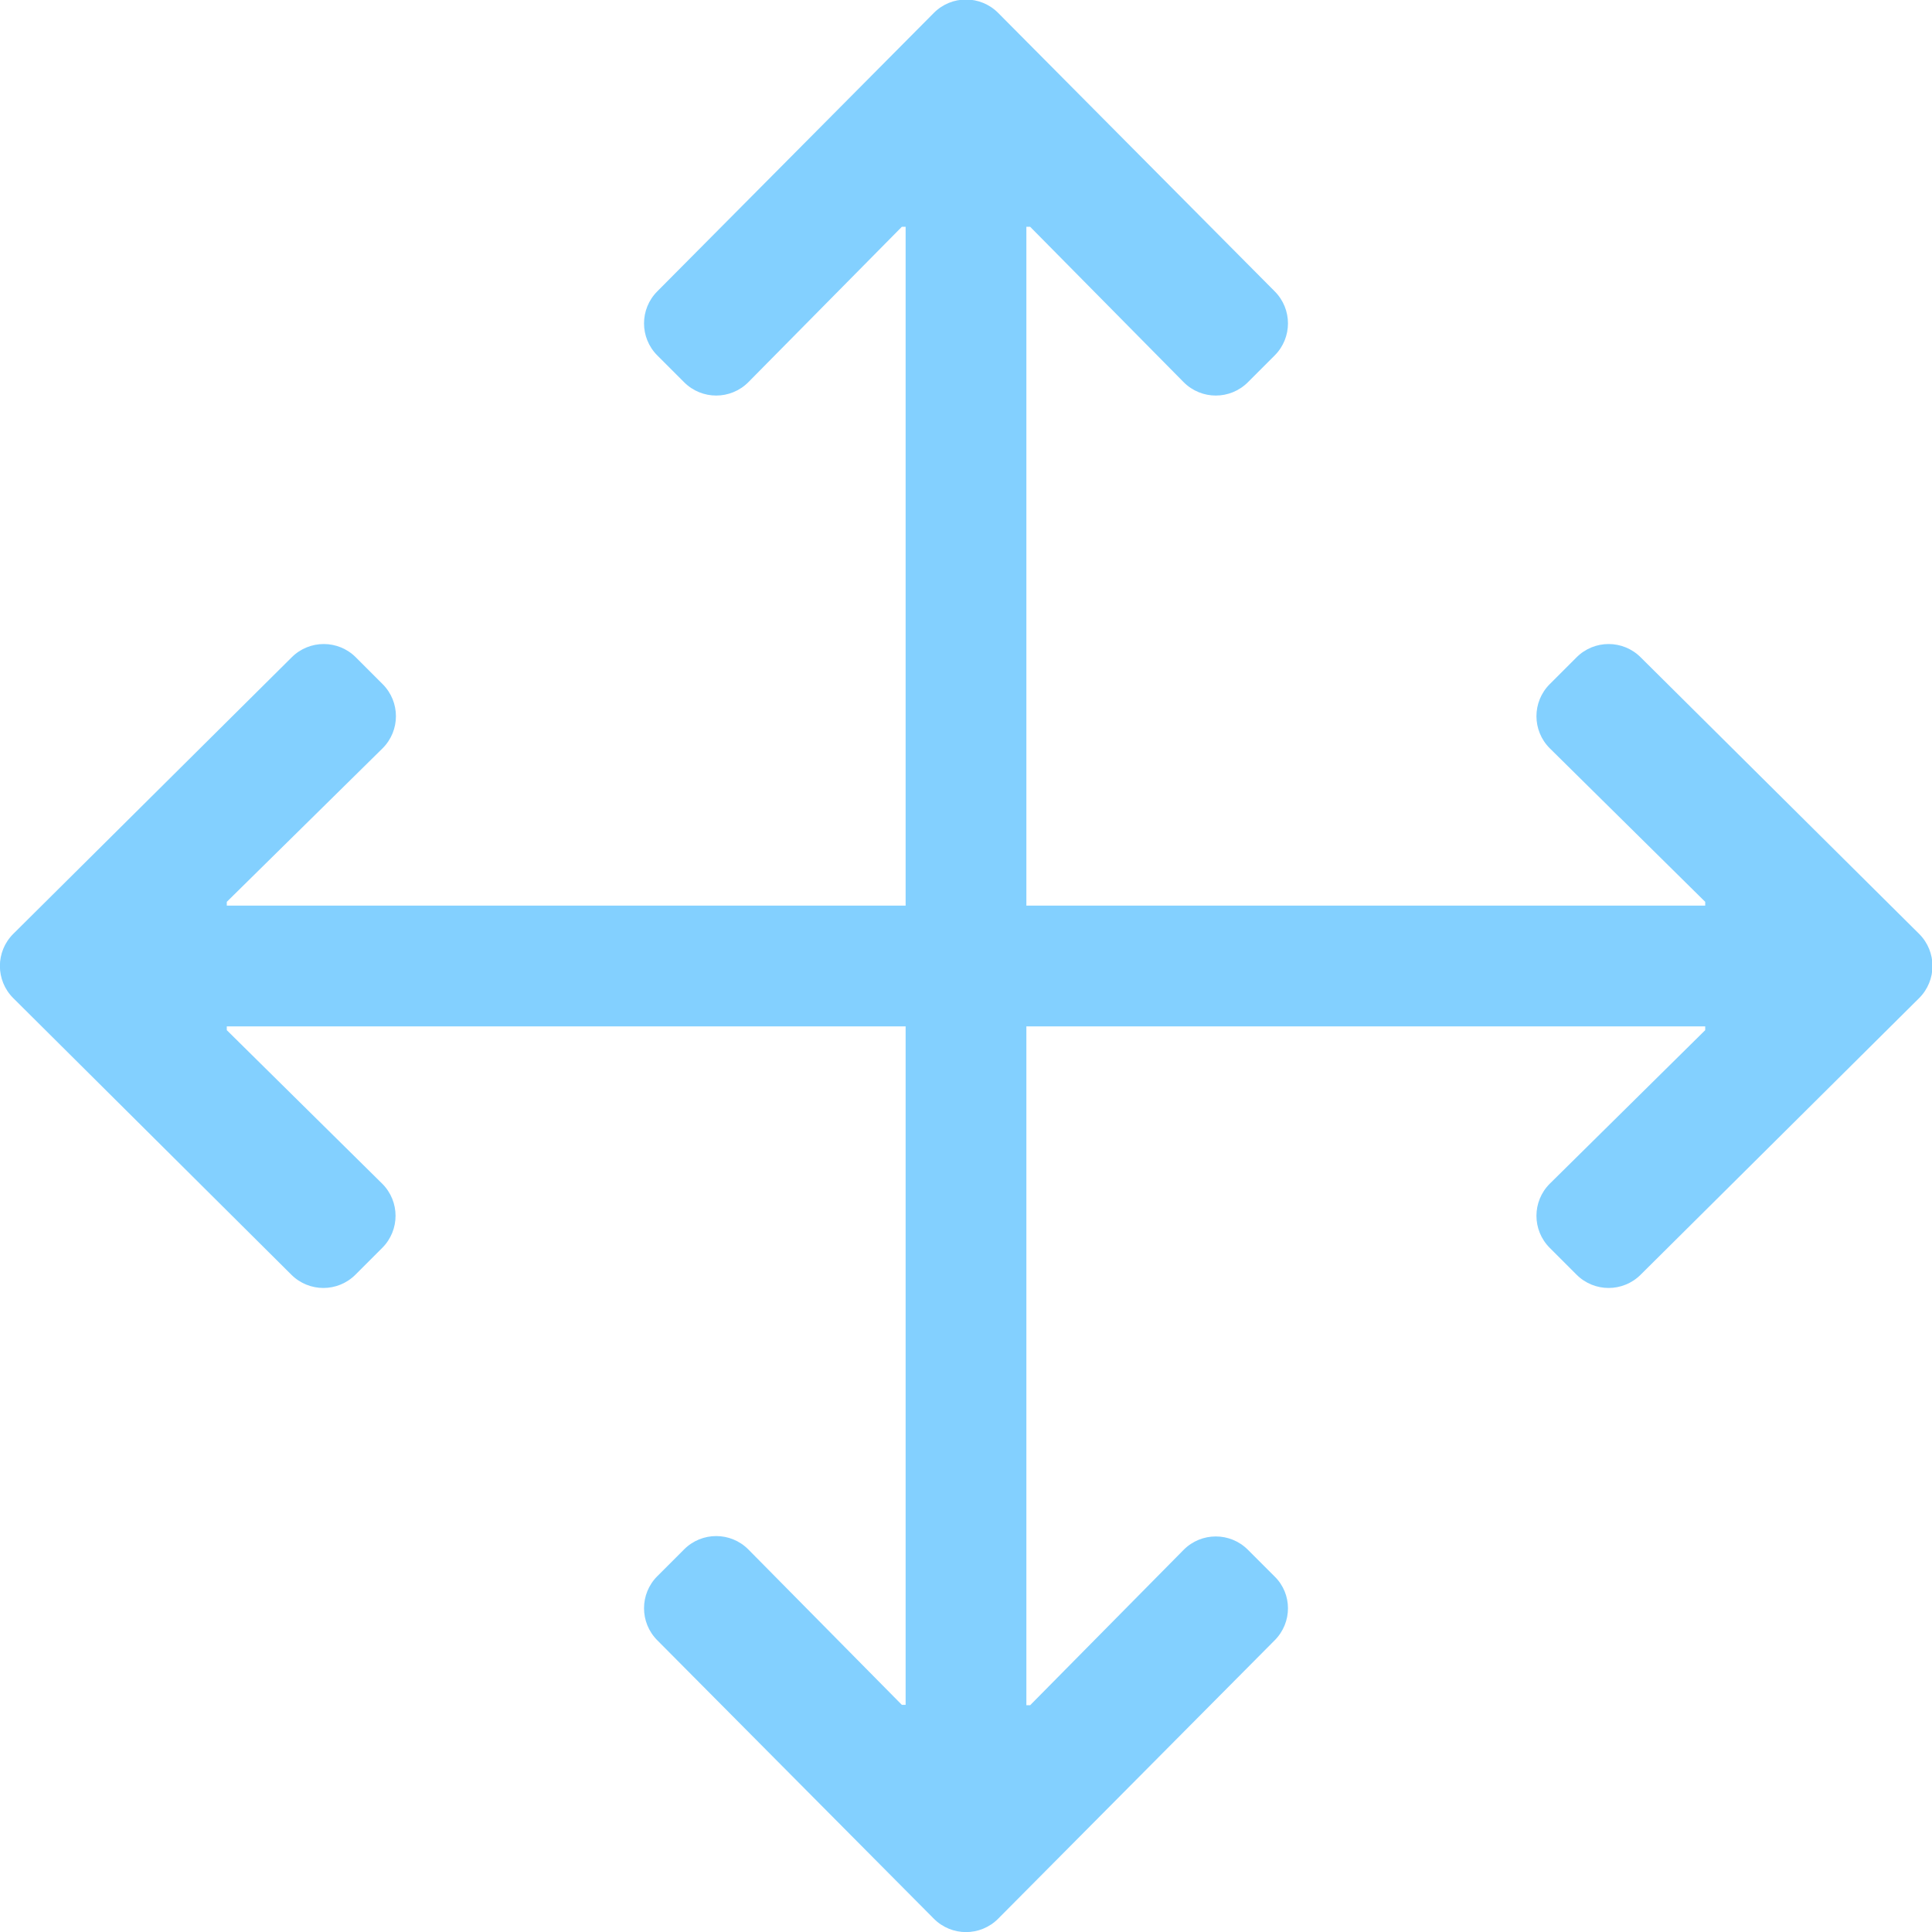 <svg enable-background="new 0 0 512 512" viewBox="0 0 512 512" xmlns="http://www.w3.org/2000/svg"><path d="m337.8 434.7-73.3 73.8c-4.7 4.7-12.3 4.7-17 0l-73.3-73.8c-4.7-4.7-4.7-12.3 0-17l7.1-7.1c4.7-4.7 12.3-4.7 17 0l40.7 41.2h1v-179.8h-179.9v1l41.2 40.7c4.7 4.7 4.7 12.3 0 17l-7.1 7.1c-4.7 4.7-12.3 4.7-17 0l-73.7-73.3c-4.7-4.7-4.7-12.3 0-17l73.8-73.3c4.7-4.7 12.3-4.7 17 0l7.1 7.1c4.7 4.7 4.7 12.3 0 17l-41.3 40.7v1h179.9v-179.9h-1l-40.7 41.2c-4.7 4.7-12.3 4.7-17 0l-7.1-7.1c-4.7-4.7-4.7-12.3 0-17l73.3-73.8c4.7-4.7 12.3-4.7 17 0l73.3 73.8c4.7 4.7 4.7 12.3 0 17l-7.1 7.1c-4.7 4.7-12.3 4.7-17 0l-40.7-41.2h-1v179.9h179.9v-1l-41.2-40.7c-4.7-4.7-4.7-12.3 0-17l7.1-7.1c4.7-4.7 12.3-4.7 17 0l73.8 73.3c4.7 4.7 4.7 12.3 0 17l-73.8 73.3c-4.7 4.7-12.3 4.7-17 0l-7.1-7.1c-4.7-4.7-4.7-12.3 0-17l41.2-40.7v-1h-179.9v179.9h1l40.7-41.2c4.7-4.7 12.3-4.7 17 0l7.1 7.1c4.7 4.6 4.7 12.2 0 16.9z" fill="#83d0ff"/></svg>